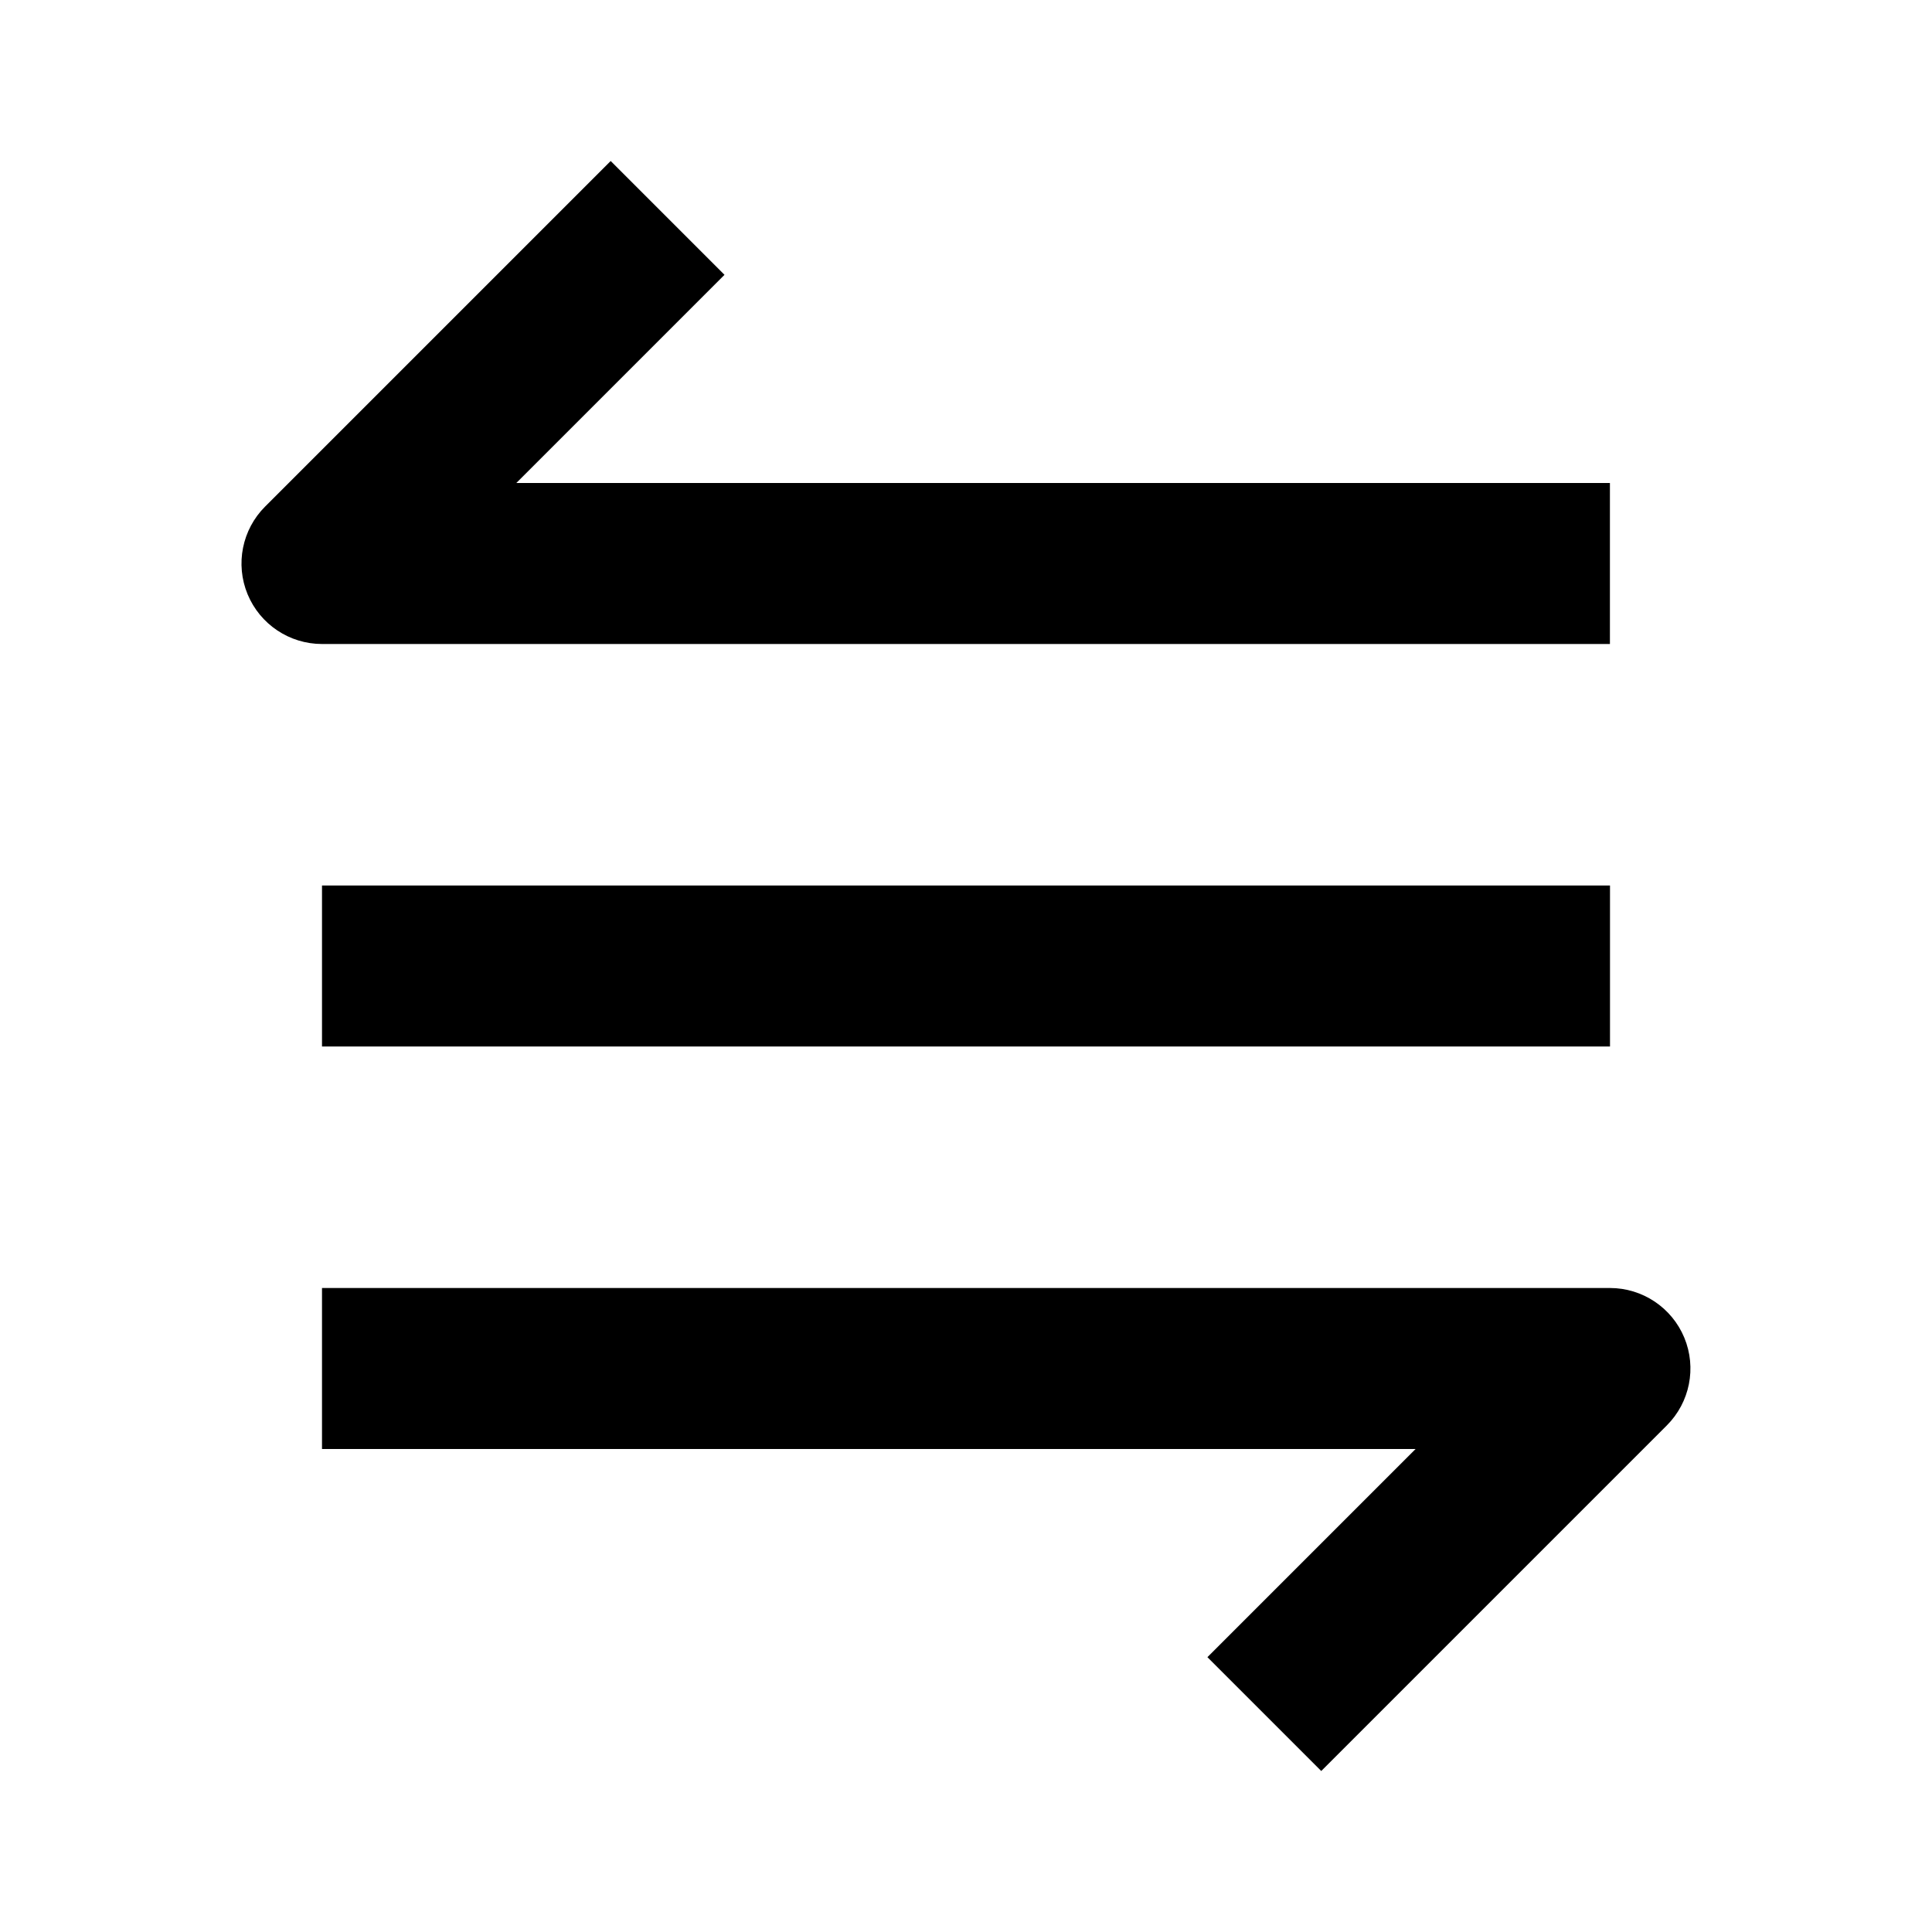 <svg width="24" height="24" viewBox="0 0 24 24" xmlns="http://www.w3.org/2000/svg">
    <path fill-rule="evenodd" clip-rule="evenodd" d="M20 13H4V11H20V13Z"/>
    <path fill-rule="evenodd" clip-rule="evenodd" d="M6.414 6L9 3.414L7.586 2L3.293 6.293C3.007 6.579 2.921 7.009 3.076 7.383C3.231 7.756 3.596 8 4 8L19.999 8L19.999 6L6.414 6Z"/>
    <path fill-rule="evenodd" clip-rule="evenodd" d="M4 16L19.999 16C20.404 16 20.768 16.244 20.923 16.617C21.078 16.991 20.992 17.421 20.706 17.707L16.413 22L14.999 20.586L17.585 18L4 18L4 16Z"/>
</svg>
